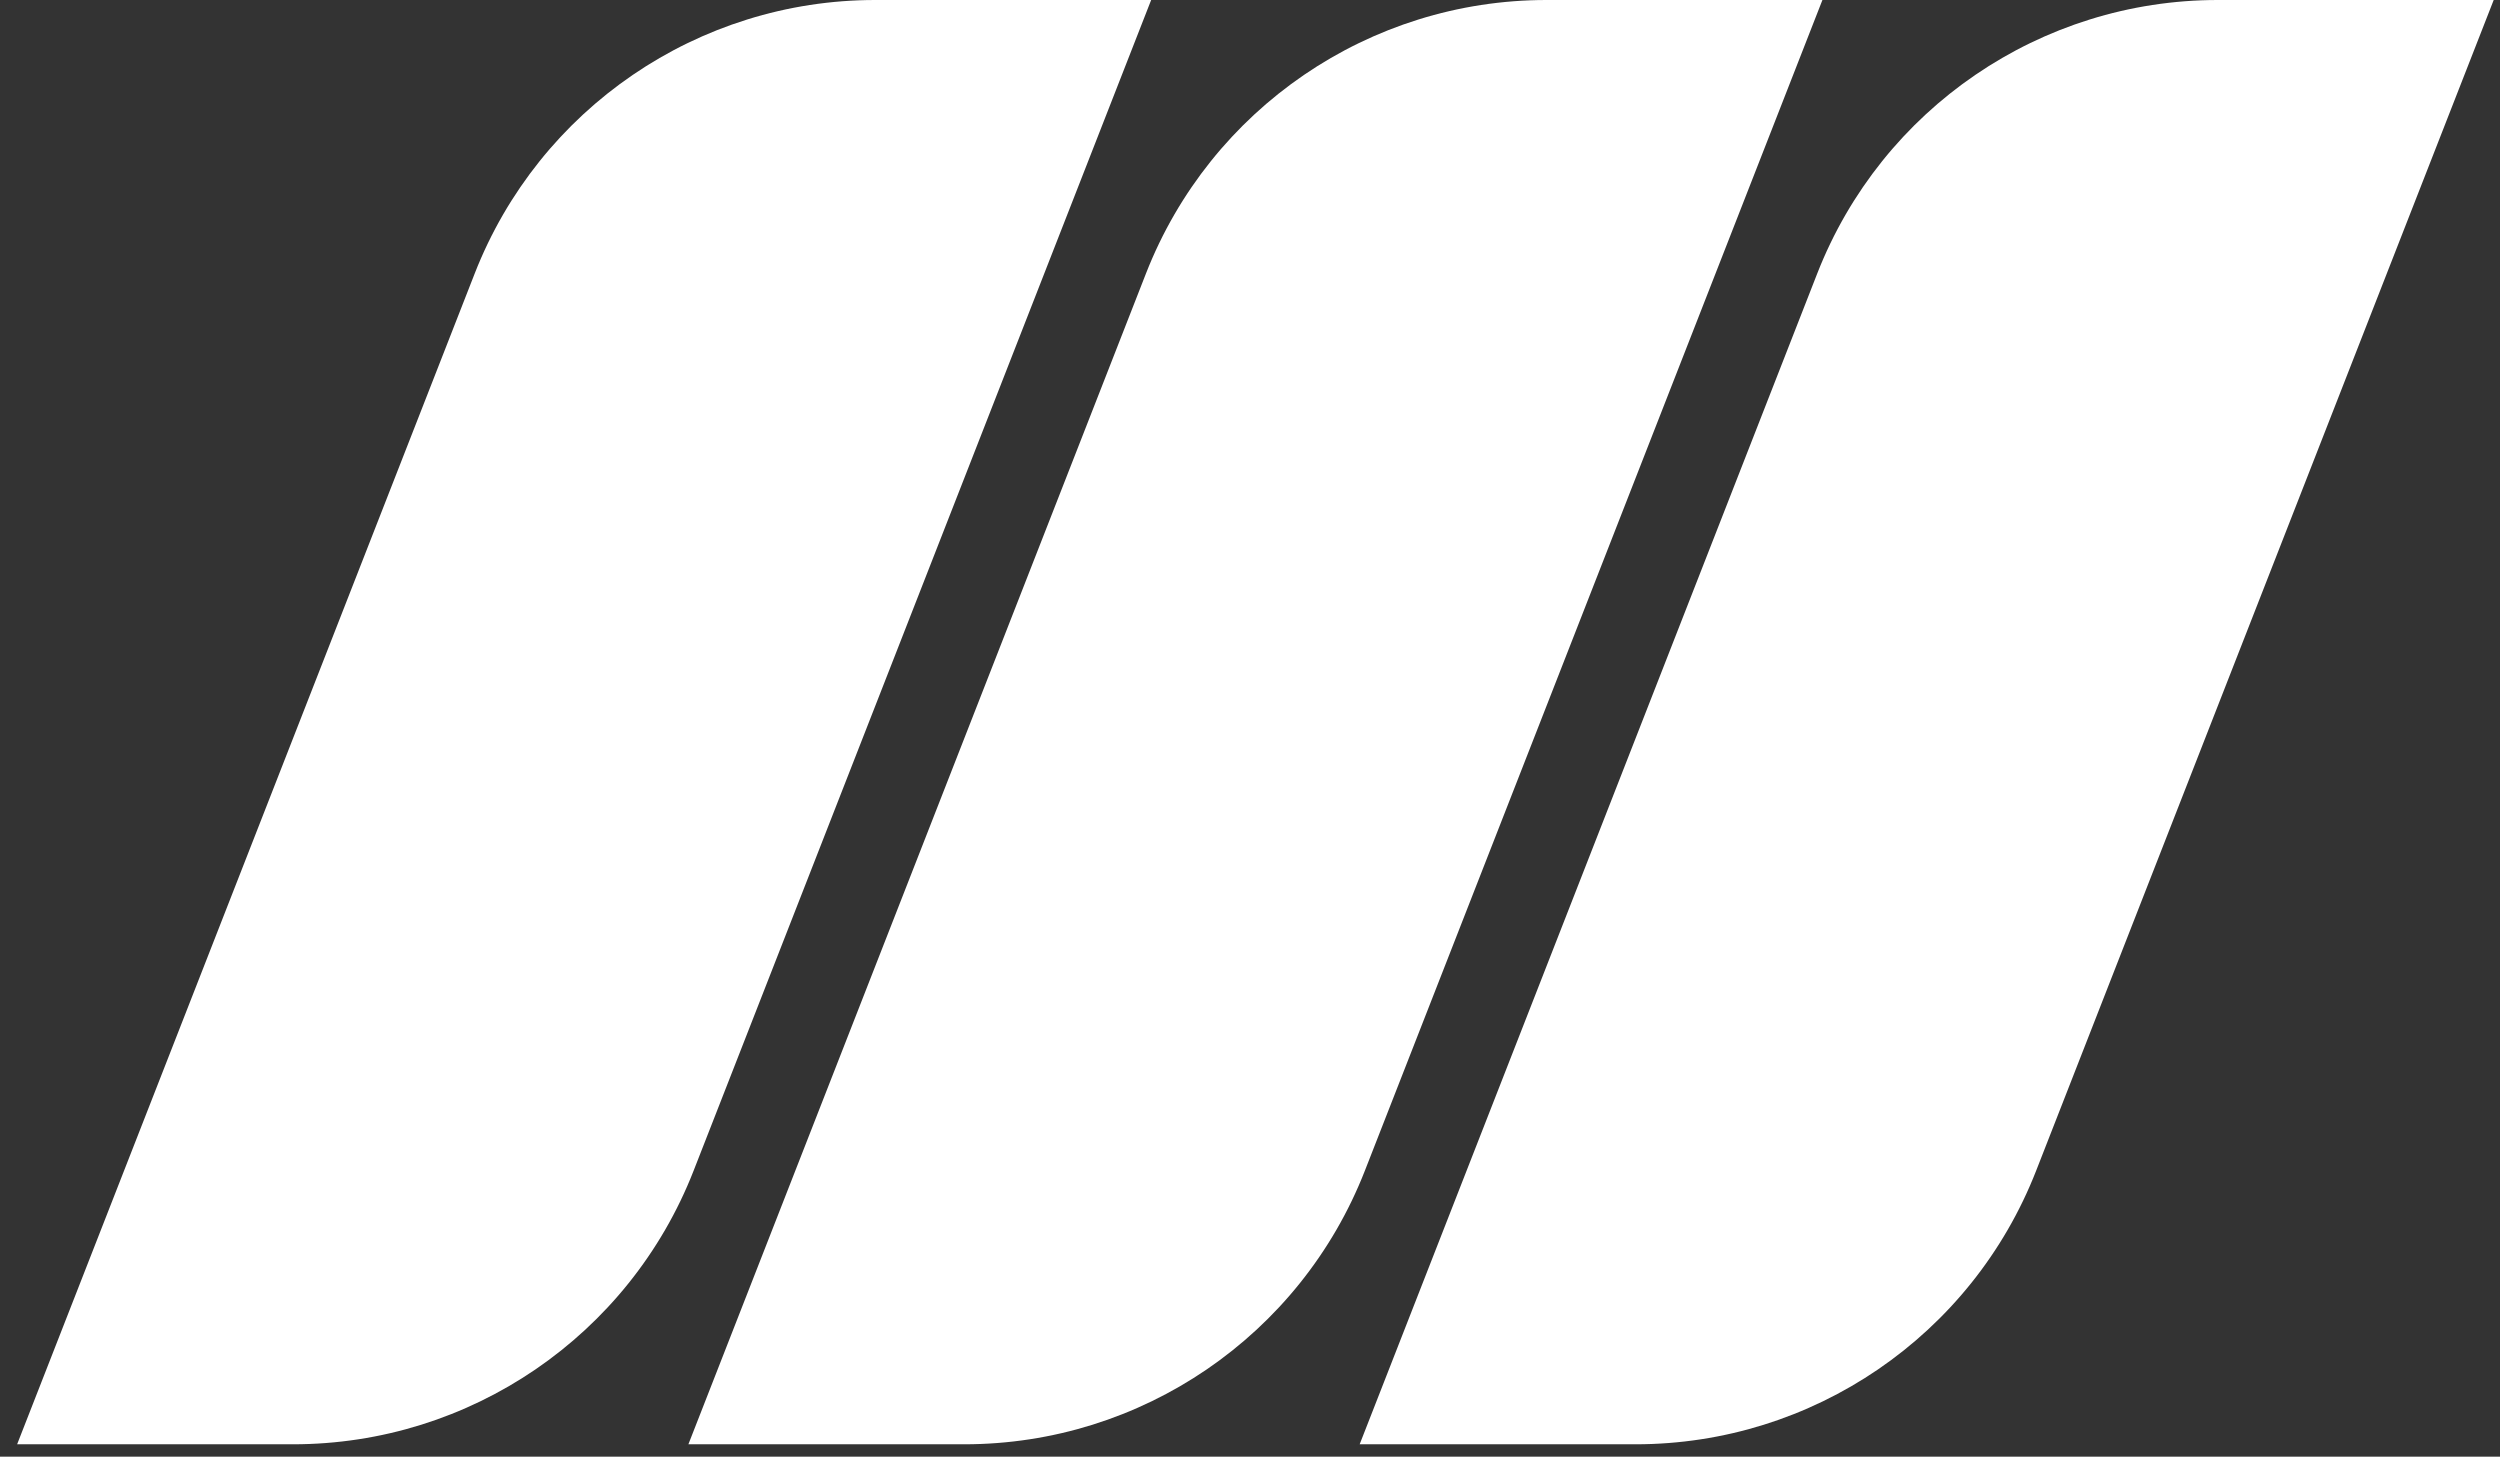 <svg width="127" height="74" viewBox="0 0 127 74" fill="none" xmlns="http://www.w3.org/2000/svg">
<rect x="0" y="0" width="127" height="74" fill="#333333" stroke="none"/>
<path d="M0.87 73.37L24.114 13.897C27.39 5.516 35.468 0 44.465 0H58.479L35.235 59.473C31.959 67.854 23.881 73.37 14.883 73.37H0.87Z" fill="white"/>
<path d="M34.97 73.37L58.214 13.897C61.489 5.516 69.567 0 78.565 0H92.579L69.335 59.473C66.059 67.854 57.981 73.37 48.983 73.37H34.97Z" fill="white"/>
<path d="M69.071 73.37L92.315 13.897C95.591 5.516 103.669 0 112.667 0H126.68L103.436 59.473C100.161 67.854 92.083 73.37 83.085 73.37H69.071Z" fill="white"/>
</svg>
